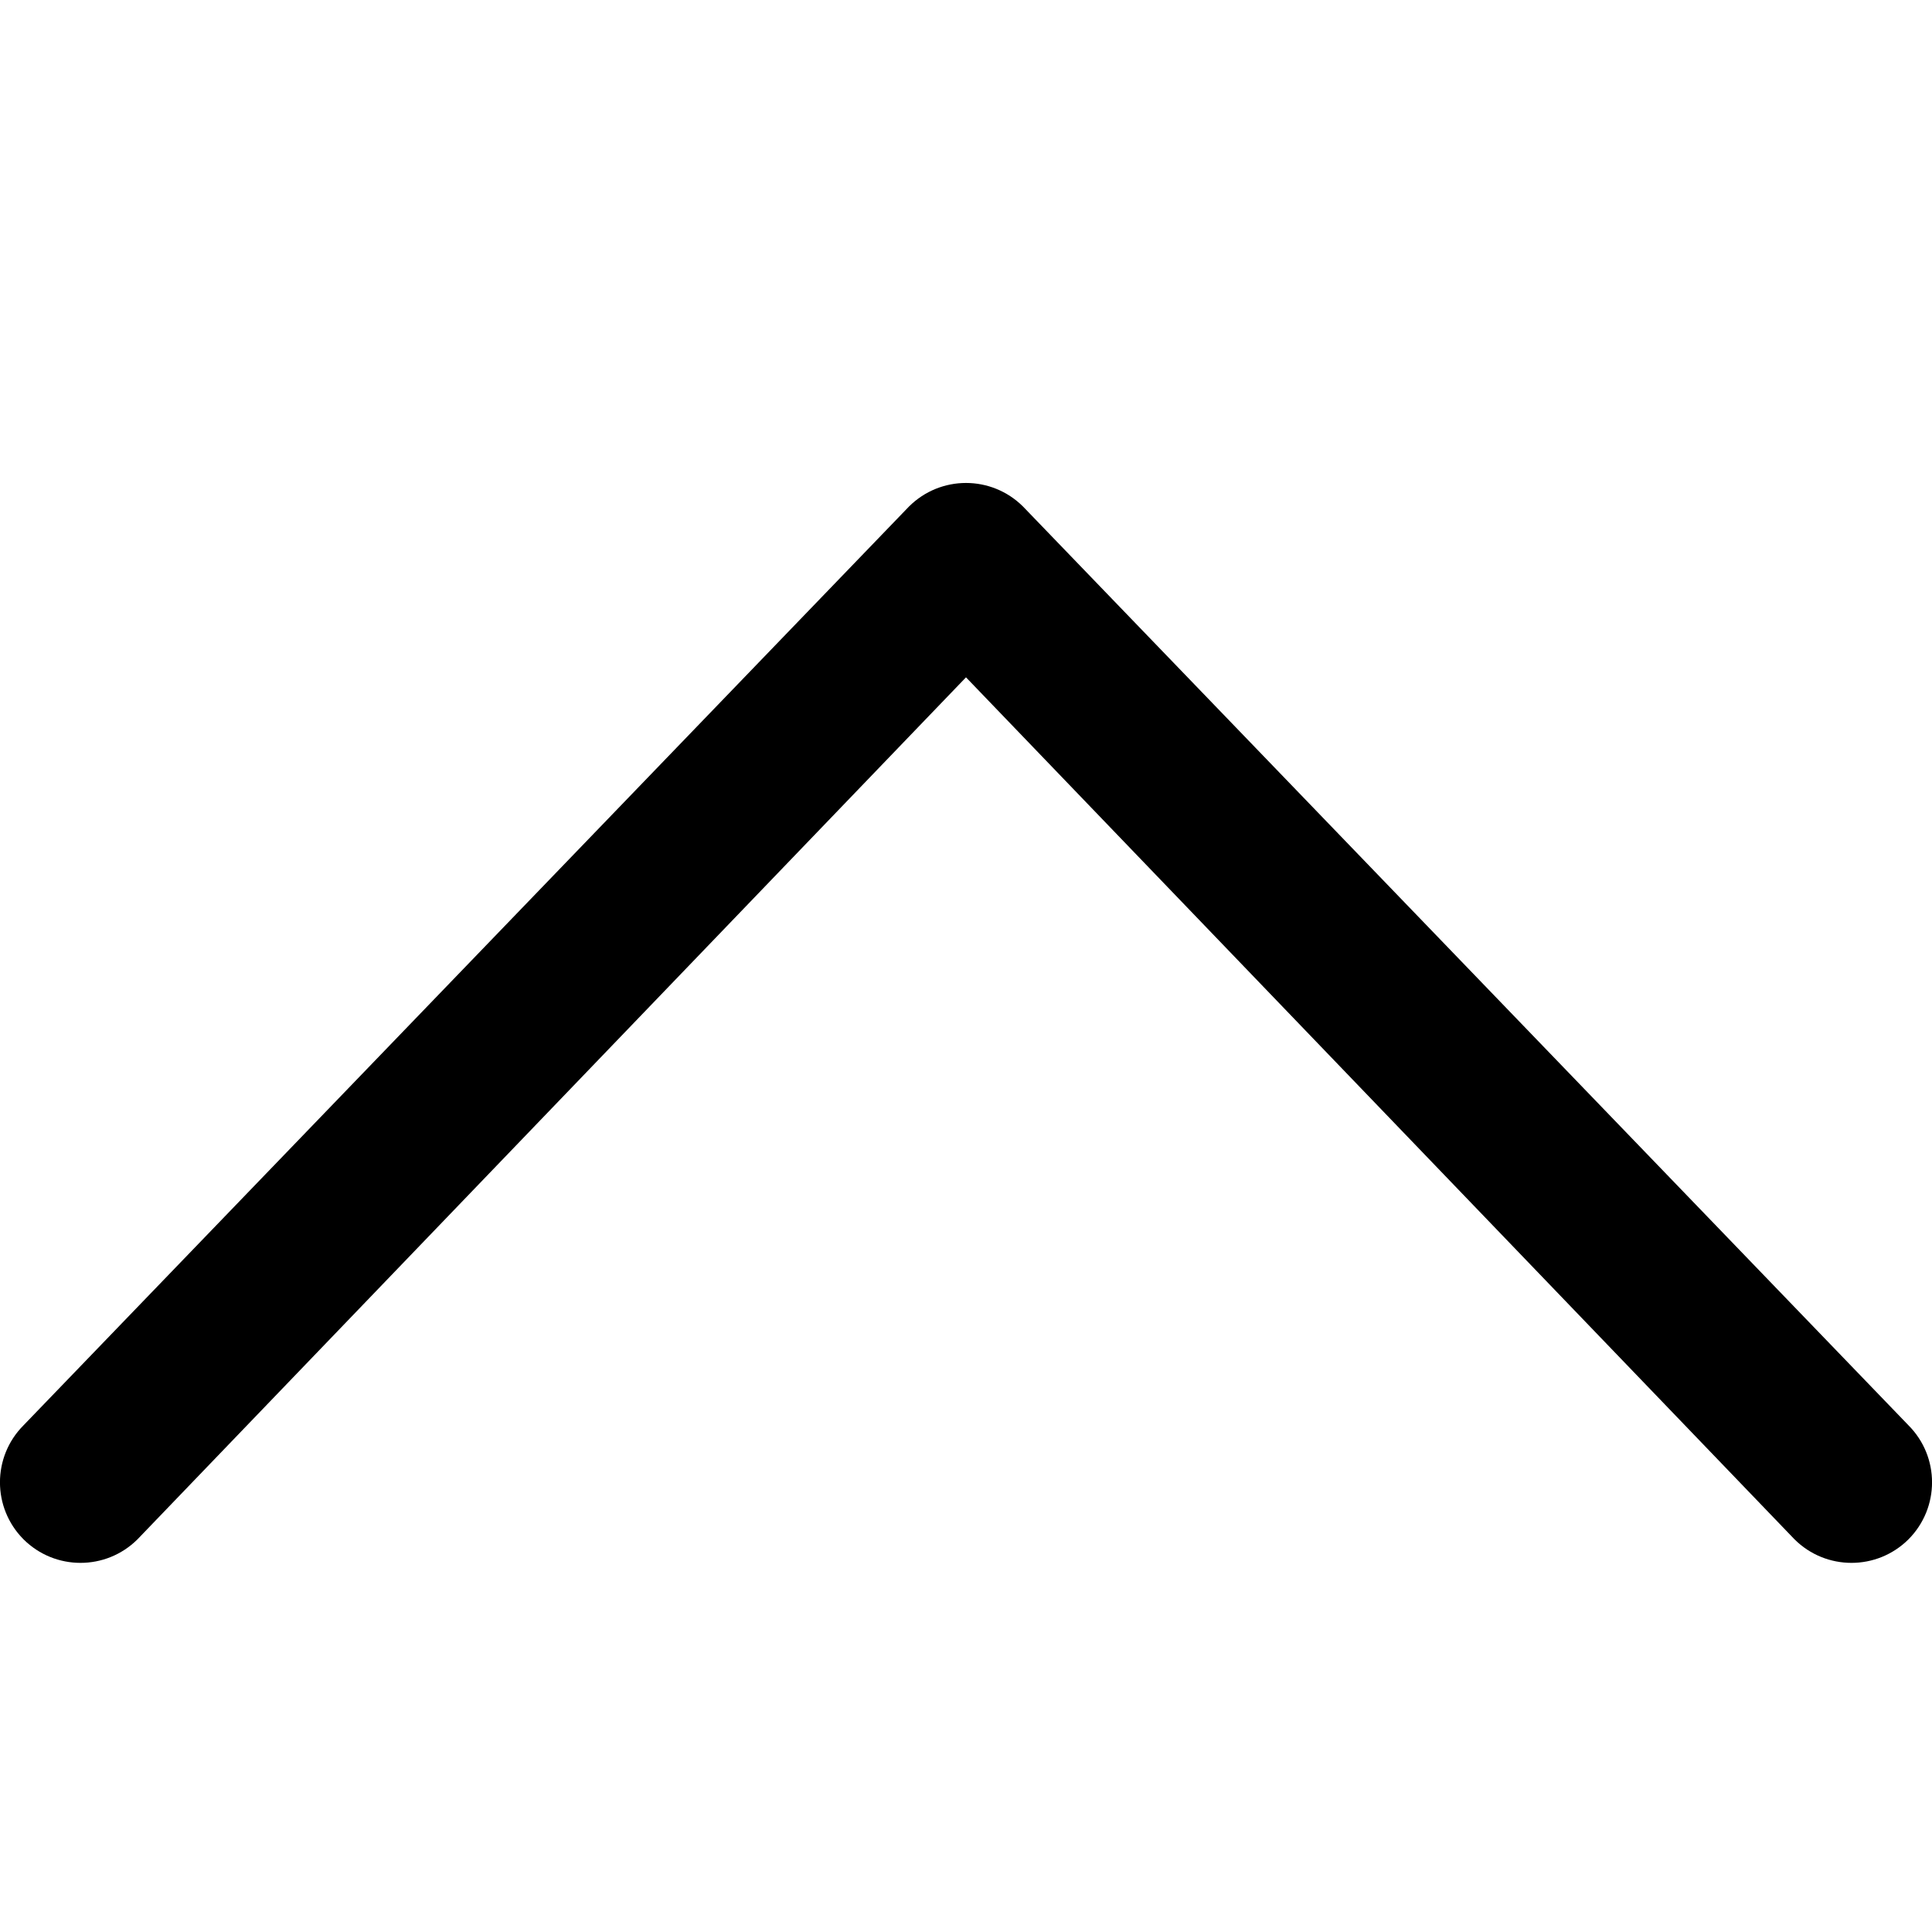 <svg width="12" height="12" viewBox="0 0 12 12" fill="none" xmlns="http://www.w3.org/2000/svg">
<g clip-path="url(#clip0)">
<path fill-rule="evenodd" clip-rule="evenodd" d="M0.146 9.561C0.342 9.756 0.658 9.756 0.854 9.561L6 4.207L11.146 9.561C11.342 9.756 11.658 9.756 11.854 9.561C12.049 9.365 12.049 9.049 11.854 8.853L6.354 3.146C6.158 2.951 5.842 2.951 5.646 3.146L0.146 8.853C-0.049 9.049 -0.049 9.365 0.146 9.561Z" fill="black"/>
</g>
<defs>
<clipPath id="clip0">
<rect width="12" height="12" fill="white"/>
</clipPath>
</defs>
</svg>

